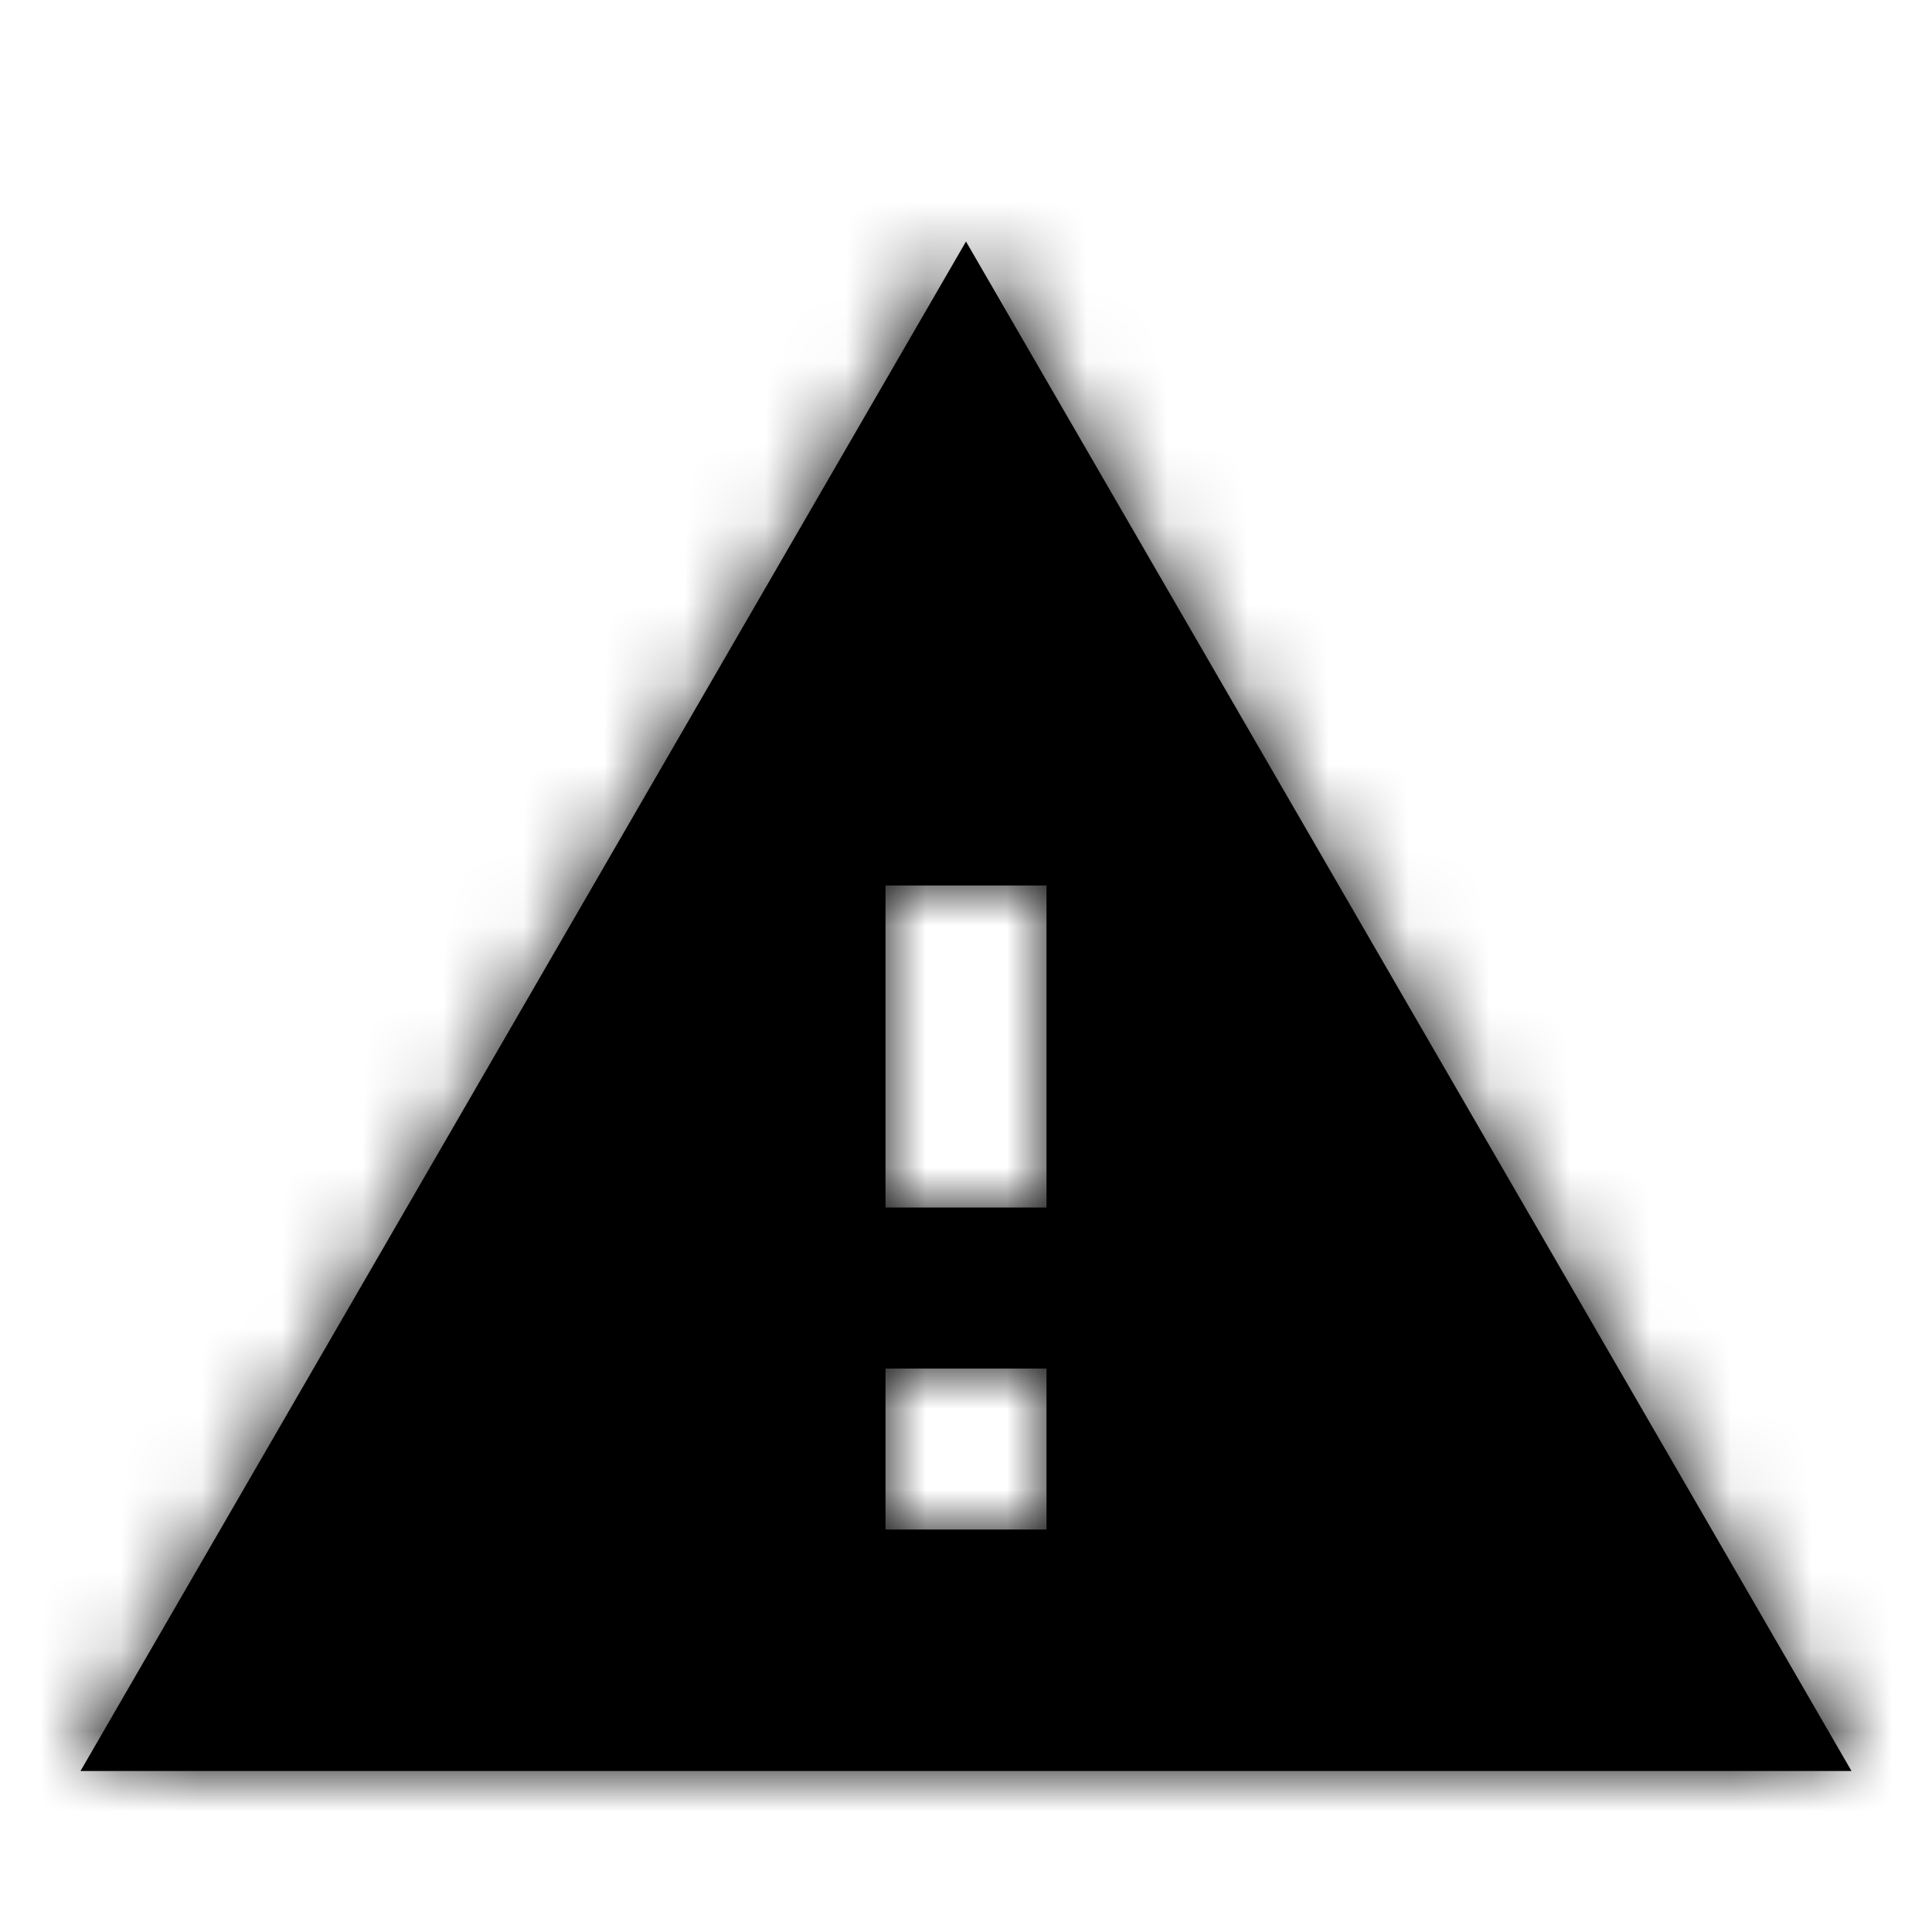 <svg xmlns="http://www.w3.org/2000/svg" xmlns:xlink="http://www.w3.org/1999/xlink" width="24" height="24"><defs><path id="warning-regular-a" d="M1 22h22L12 3 1 22zm12-3h-2v-2h2v2zm0-4h-2v-4h2v4z"/></defs><g fill="none" fill-rule="evenodd"><mask id="warning-regular-b" fill="#fff"><use xlink:href="#warning-regular-a"/></mask><use fill="#000" fill-rule="nonzero" xlink:href="#warning-regular-a"/><g fill="currentcolor" fill-rule="nonzero" mask="url(#warning-regular-b)"><path d="M0 0h24v24H0z"/></g></g></svg>